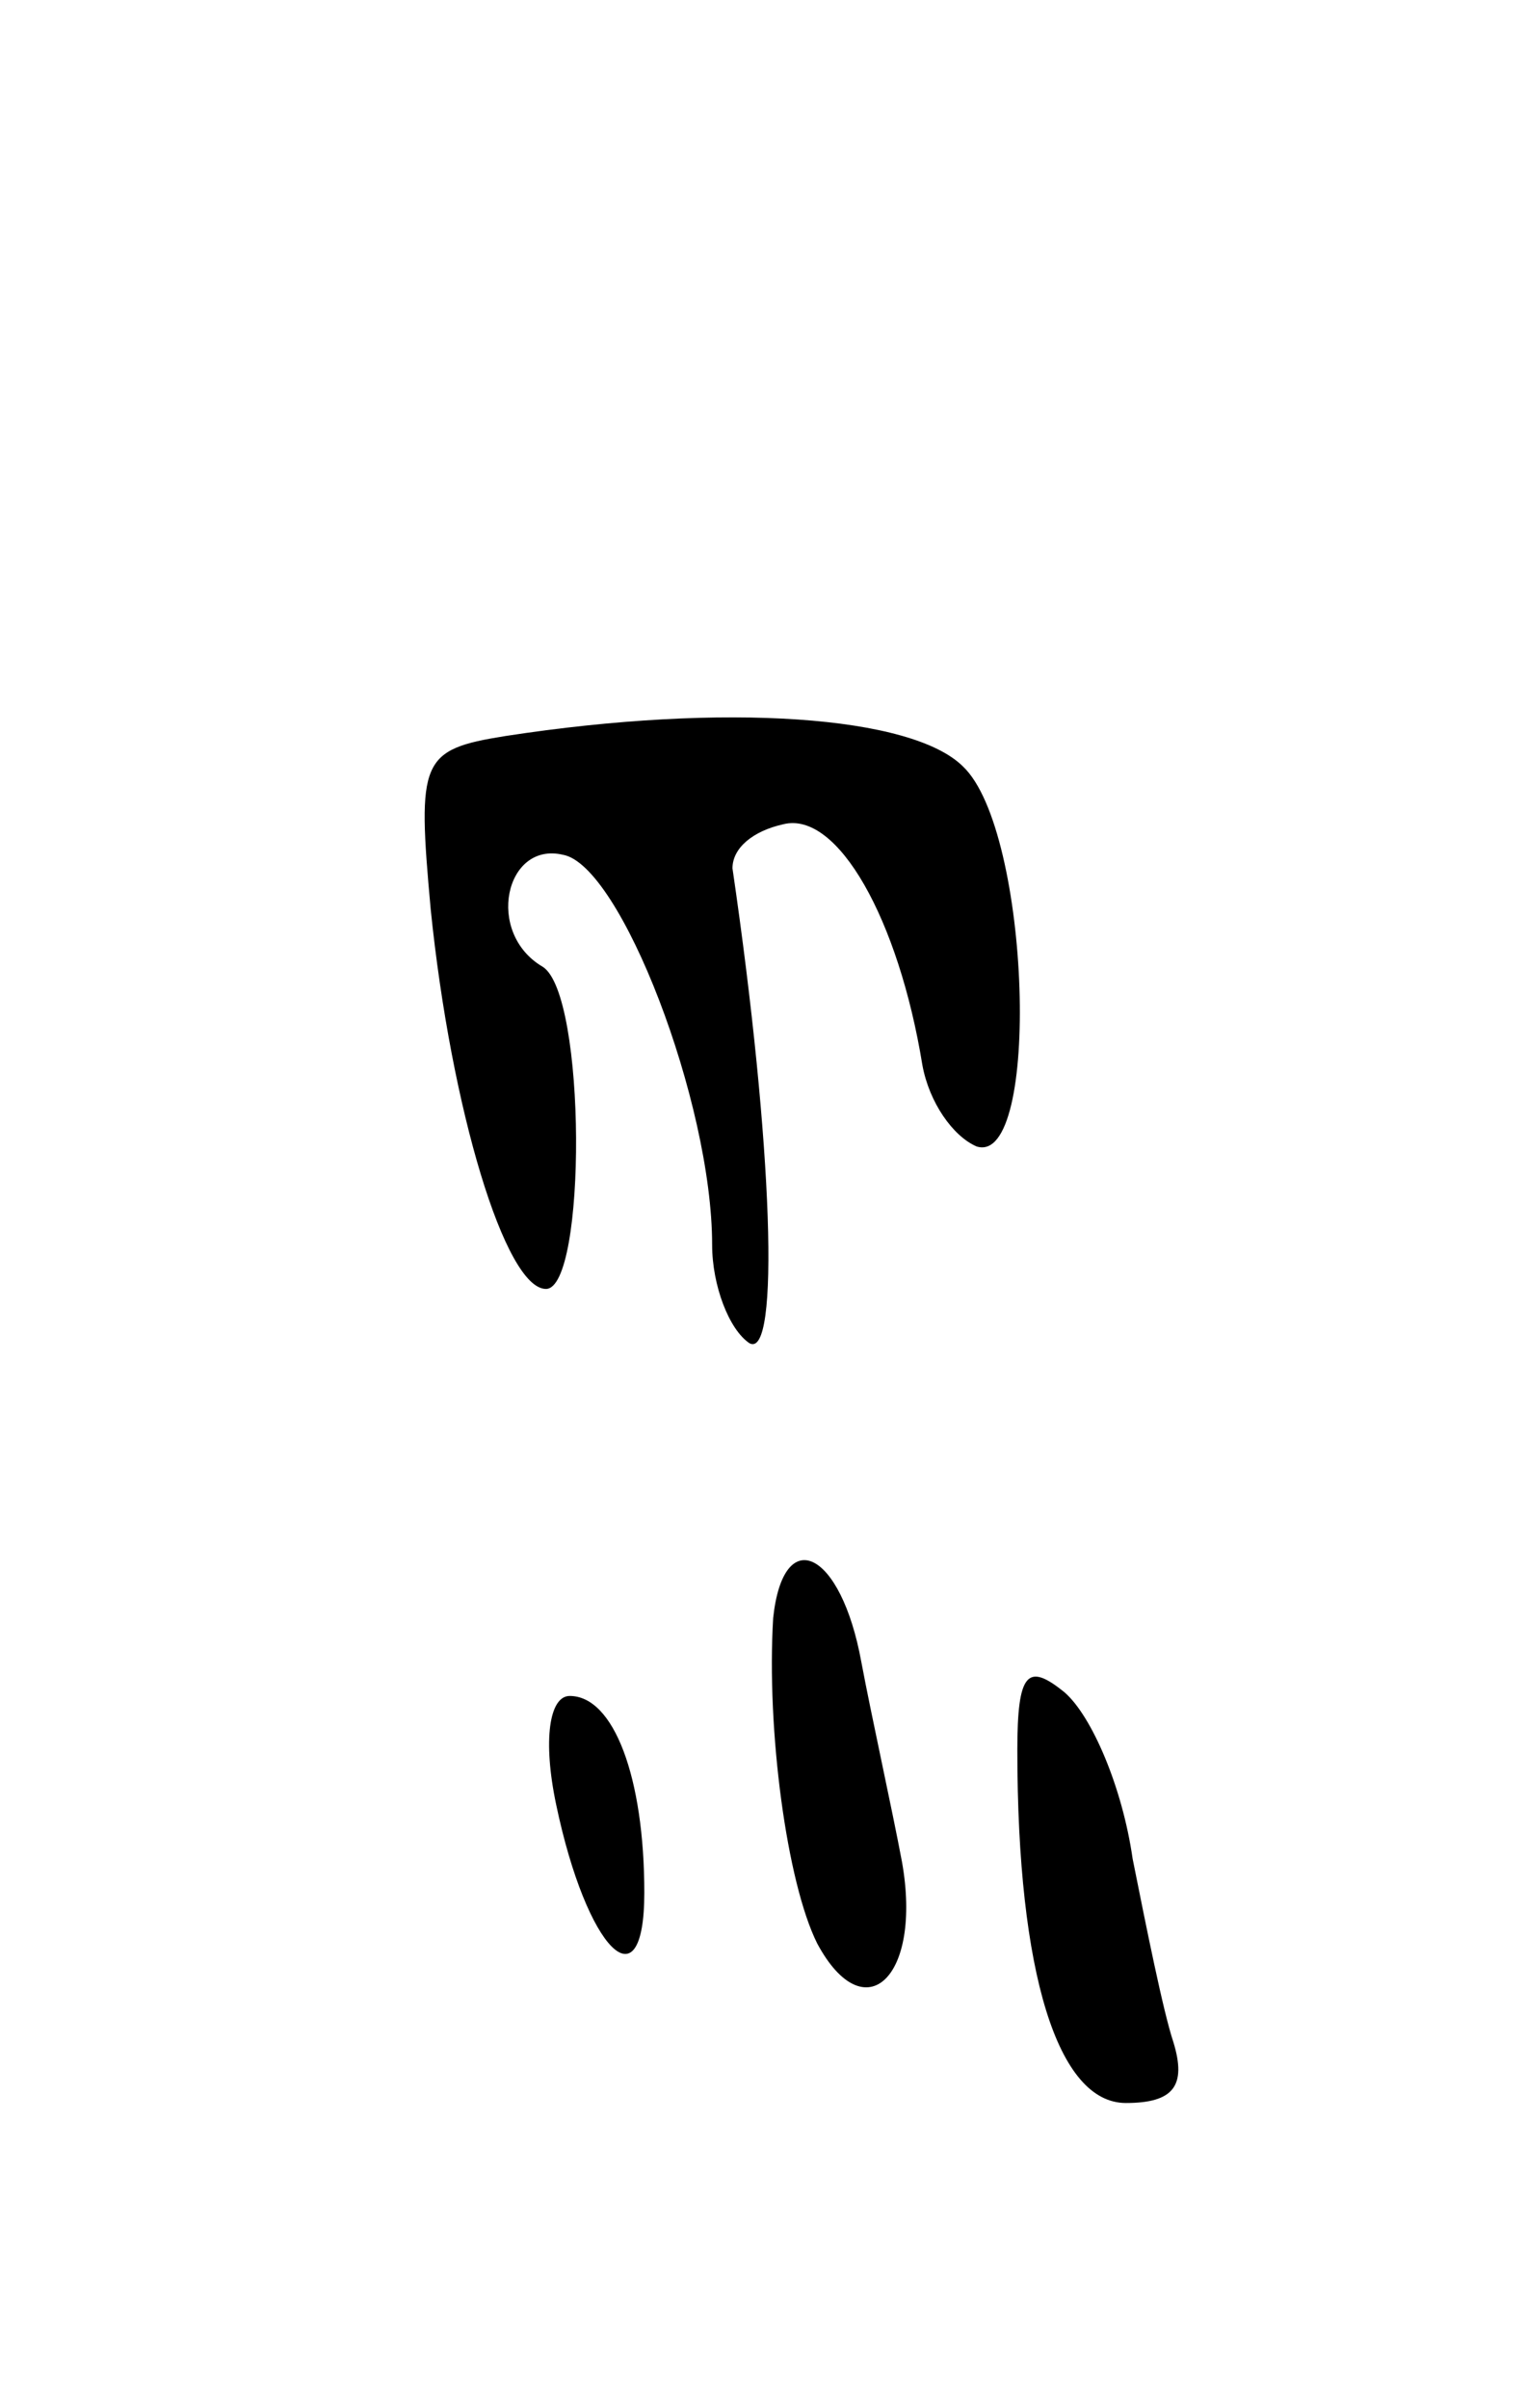 <svg version="1.0" xmlns="http://www.w3.org/2000/svg"
 width="45pt" height="71pt" viewBox="0 0 45 71"
 preserveAspectRatio="xMidYMid meet">
<g transform="translate(0,71) scale(0.1,-0.1)"
fill="#000000" stroke="none">
<path d="M149 493 c-25 -4 -26 -7 -22 -51 6 -59 22 -112 34 -112 12 0 12 87
-1 95 -17 10 -11 37 6 33 17 -3 44 -73 44 -115 0 -12 5 -25 11 -29 9 -5 7 58
-5 140 0 6 6 11 15 13 16 4 34 -28 41 -71 2 -11 9 -21 16 -24 19 -6 16 93 -4
112 -15 15 -70 19 -135 9z"/>
<path d="M228 233 c-2 -33 4 -78 13 -96 14 -26 31 -10 25 24 -3 16 -9 43 -12
59 -6 33 -23 41 -26 13z"/>
<path d="M300 194 c0 -66 12 -104 32 -104 14 0 18 5 14 18 -3 9 -8 34 -12 54
-3 21 -12 42 -20 49 -11 9 -14 6 -14 -17z"/>
<path d="M164 178 c9 -43 26 -60 26 -26 0 34 -9 58 -22 58 -6 0 -8 -13 -4 -32z"/>
</g>
</svg>

